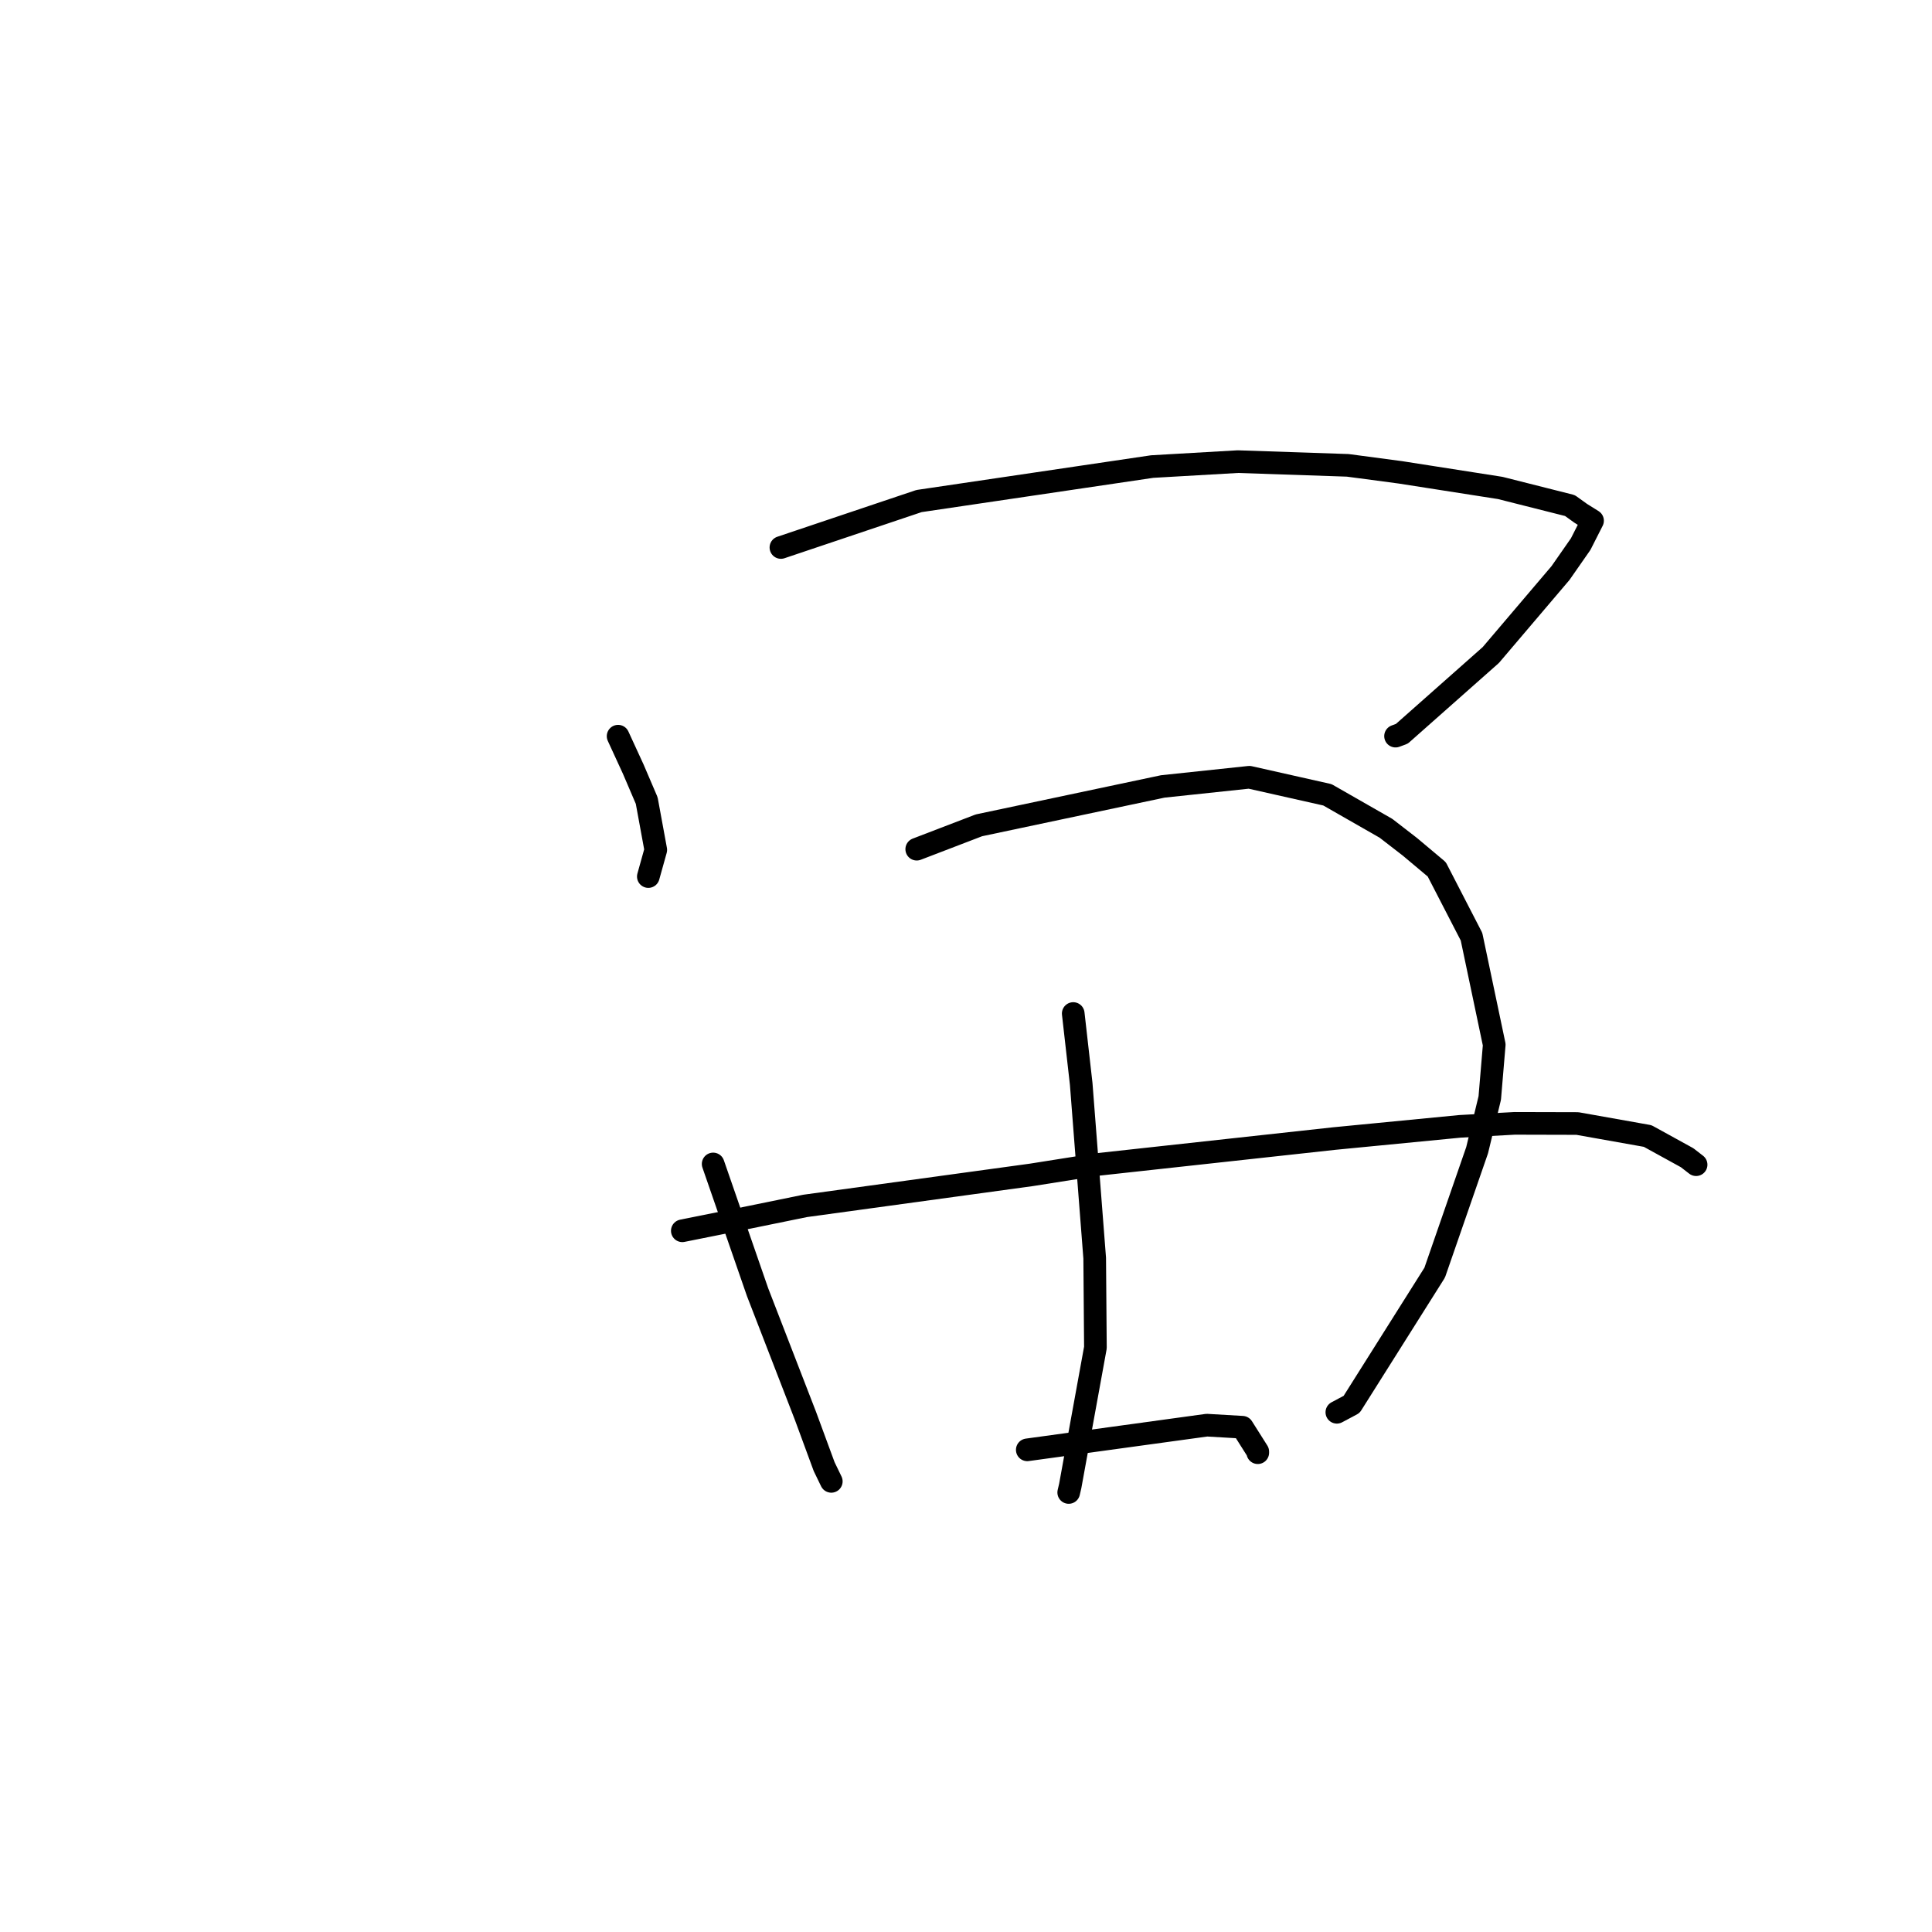 <?xml version="1.0" standalone="no"?>
    <svg width="256" height="256" xmlns="http://www.w3.org/2000/svg" version="1.1">
    <polyline stroke="black" stroke-width="3" stroke-linecap="round" fill="transparent" stroke-linejoin="round" points="81.901 97.548 83.908 101.912 85.693 106.08 86.893 112.615 85.973 115.91 85.907 116.148 " />
        <polyline stroke="black" stroke-width="3" stroke-linecap="round" fill="transparent" stroke-linejoin="round" points="103.475 72.545 121.773 66.393 152.668 61.822 164.018 61.169 178.578 61.661 185.561 62.588 198.788 64.656 208.022 66.988 209.452 68.015 211.01 68.989 211.022 68.997 209.447 72.099 206.774 75.933 197.539 86.795 185.755 97.23 184.917 97.54 " />
        <polyline stroke="black" stroke-width="3" stroke-linecap="round" fill="transparent" stroke-linejoin="round" points="94.496 154.23 100.383 171.221 106.734 187.626 109.205 194.336 110.065 196.111 110.151 196.289 " />
        <polyline stroke="black" stroke-width="3" stroke-linecap="round" fill="transparent" stroke-linejoin="round" points="121.472 112.522 129.715 109.36 154.075 104.207 165.544 102.99 175.89 105.317 183.65 109.754 186.825 112.21 190.377 115.191 194.984 124.12 197.994 138.431 197.401 145.49 195.726 152.411 190.104 168.632 179.097 186.091 177.139 187.134 " />
        <polyline stroke="black" stroke-width="3" stroke-linecap="round" fill="transparent" stroke-linejoin="round" points="90.41 163.085 97.778 161.608 106.68 159.789 136.678 155.675 145.269 154.315 176.796 150.864 193.451 149.247 200.694 148.85 209.011 148.871 218.323 150.528 223.551 153.404 224.625 154.236 224.74 154.325 224.742 154.327 224.743 154.327 224.743 154.328 " />
        <polyline stroke="black" stroke-width="3" stroke-linecap="round" fill="transparent" stroke-linejoin="round" points="142.209 134.298 143.265 143.626 145.053 166.712 145.148 178.565 141.813 196.892 141.61 197.761 " />
        <polyline stroke="black" stroke-width="3" stroke-linecap="round" fill="transparent" stroke-linejoin="round" points="136.119 192.111 159.916 188.842 164.62 189.116 166.66 192.342 166.662 192.49 " />
        </svg>